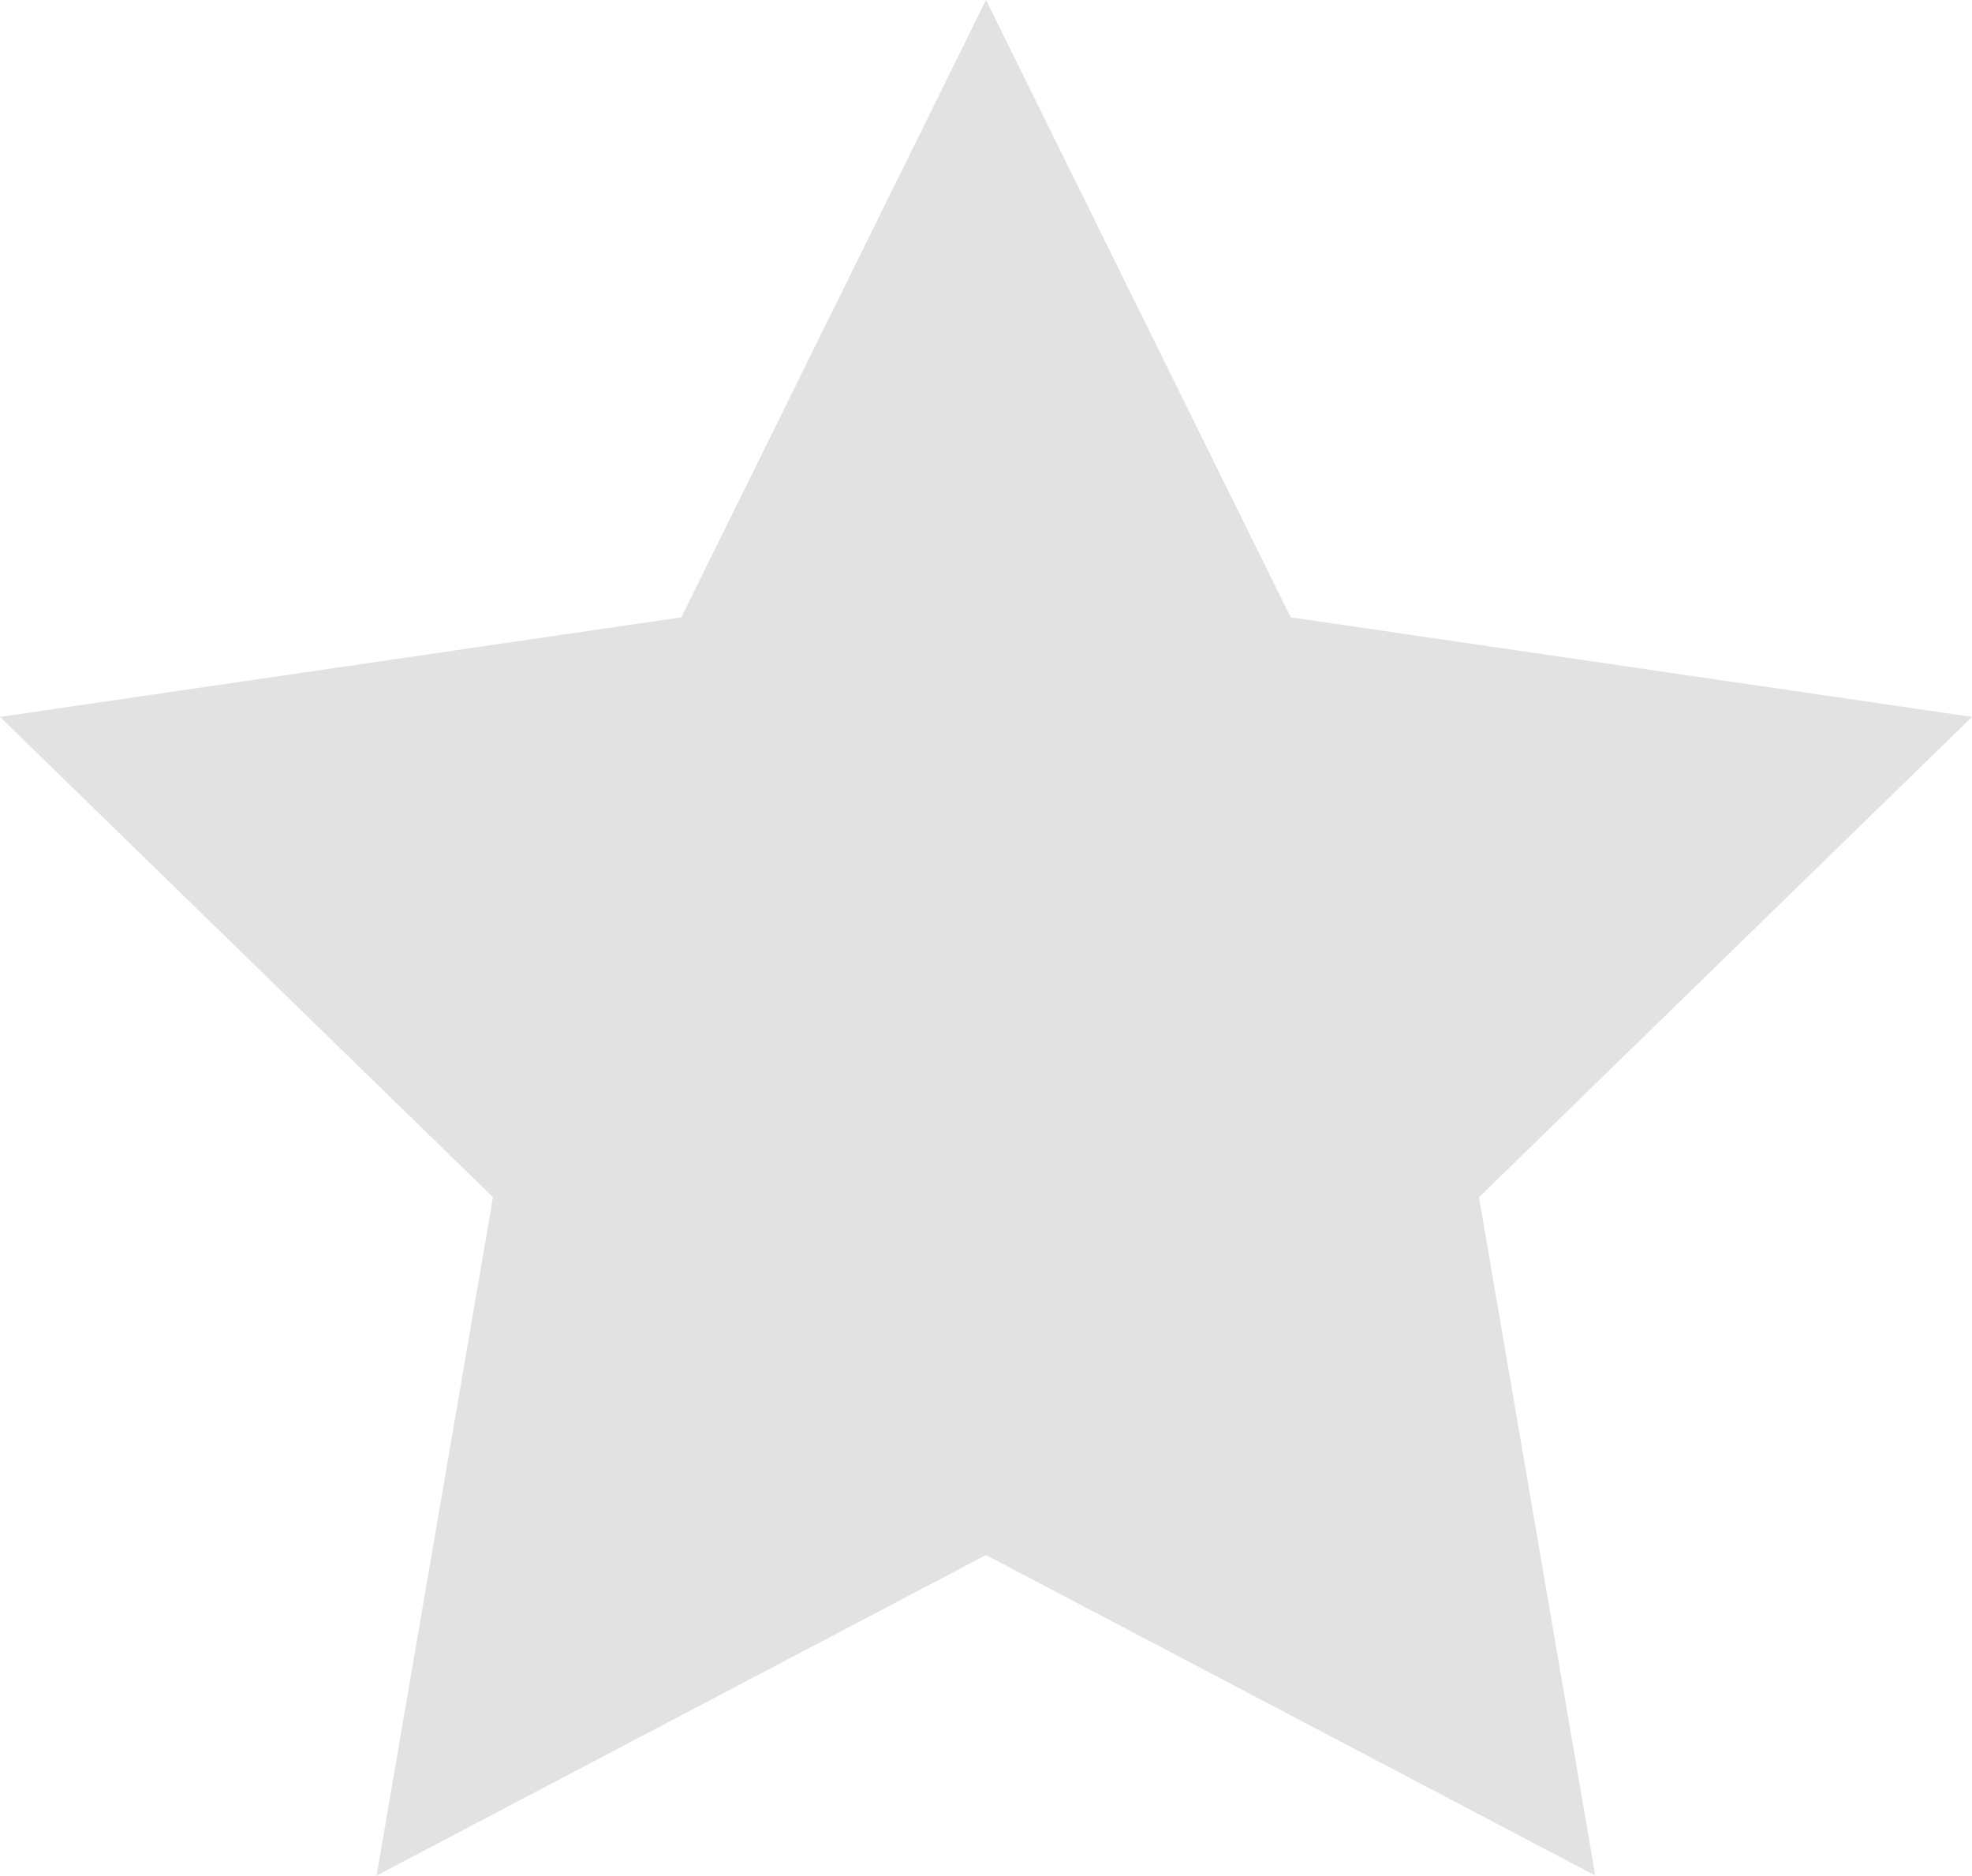<svg xmlns="http://www.w3.org/2000/svg" width="26" height="24.726" viewBox="0 0 26 24.726">
  <path id="Path_82" data-name="Path 82" d="M3,0-1.017,8.138-10,9.451l6.5,6.332-1.535,8.943L3,20.5l8.033,4.225L9.5,15.783,16,9.451,7.017,8.138Z" transform="translate(10)" fill="#e2e2e2"/>
</svg>
